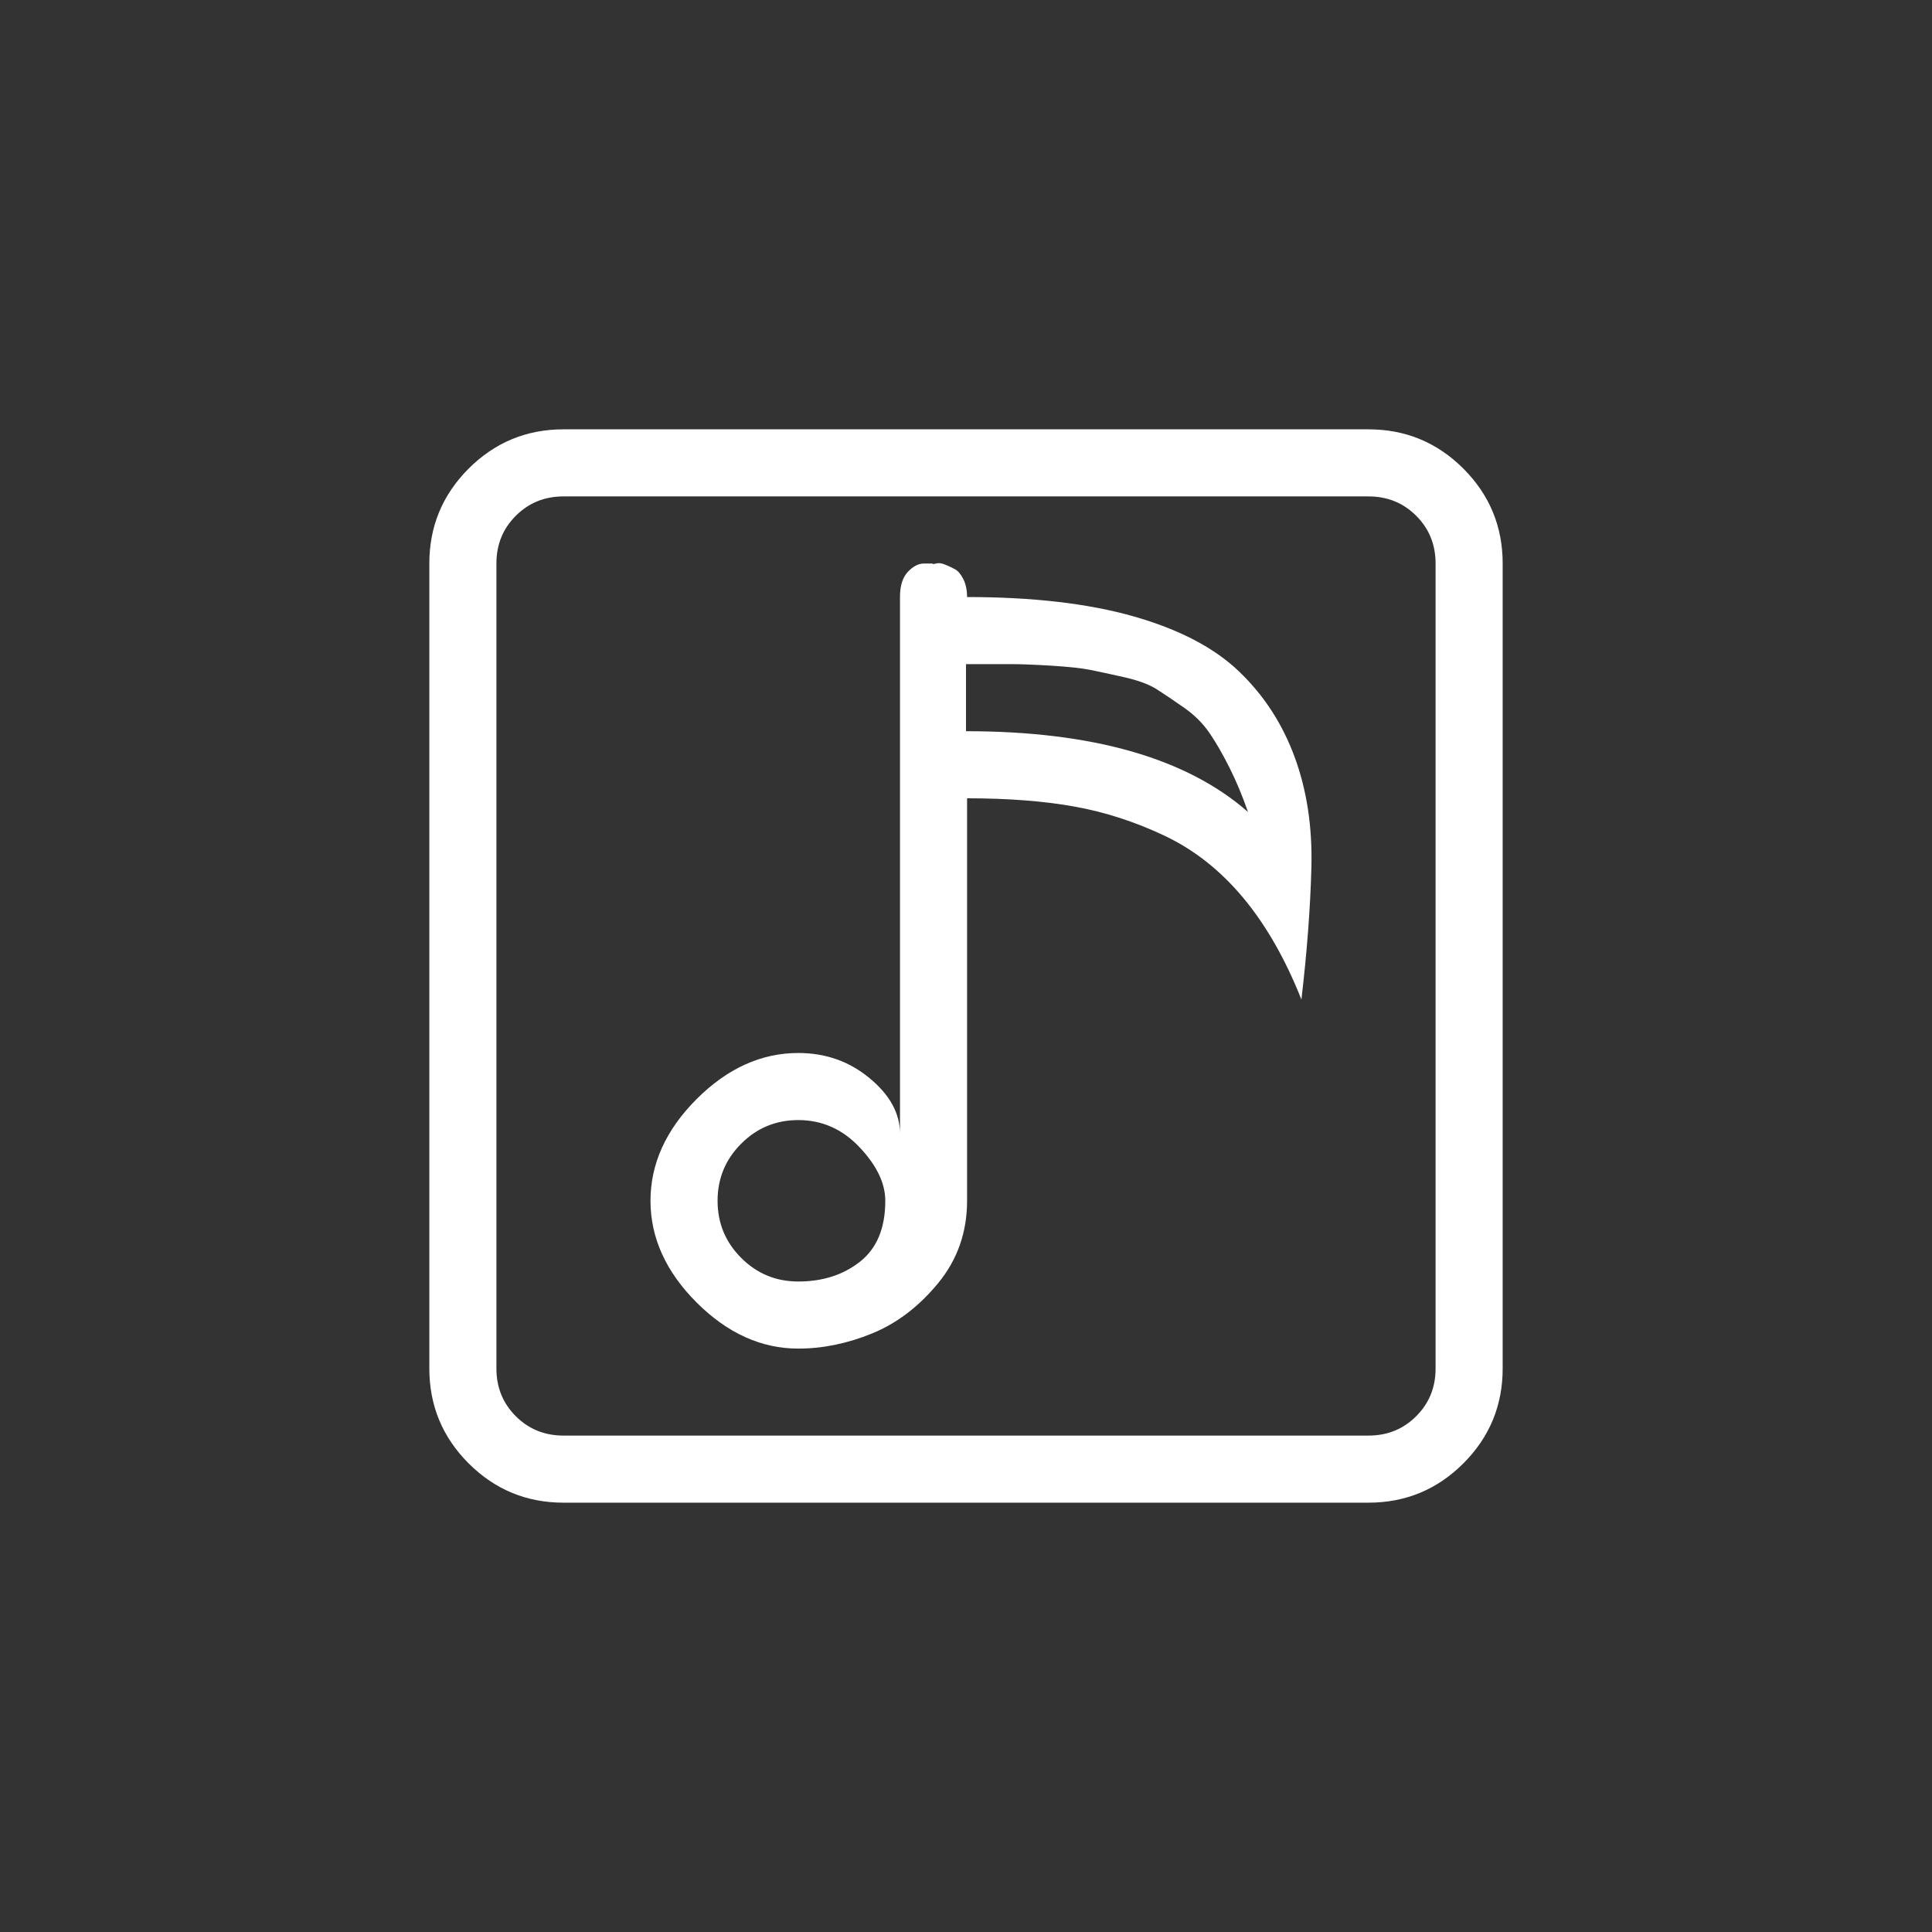 <svg xmlns="http://www.w3.org/2000/svg" width="36" height="36" viewBox="0 0 36 36">
  <rect x="0" y="0" width="36" height="36" fill="#333333" stroke="none"/>
  <g fill="none" fill-rule="evenodd">
    <path fill="#FFFFFF" d="M41,482.5 C41,481.81 41.244,481.221 41.732,480.732 C42.221,480.244 42.81,480 43.5,480 L58.5,480 C59.19,480 59.779,480.244 60.268,480.732 C60.756,481.221 61,481.81 61,482.5 L61,497.5 C61,498.19 60.756,498.779 60.268,499.268 C59.779,499.756 59.19,500 58.5,500 L43.5,500 C42.81,500 42.221,499.756 41.732,499.268 C41.244,498.779 41,498.19 41,497.5 L41,482.5 Z M58.5,481.25 L43.5,481.25 C43.148,481.25 42.852,481.37 42.611,481.611 C42.37,481.852 42.25,482.148 42.25,482.5 L42.25,497.5 C42.25,497.852 42.37,498.148 42.611,498.389 C42.852,498.63 43.148,498.75 43.5,498.75 L58.5,498.75 C58.852,498.75 59.148,498.63 59.389,498.389 C59.63,498.148 59.75,497.852 59.75,497.5 L59.75,482.5 C59.75,482.148 59.63,481.852 59.389,481.611 C59.148,481.37 58.852,481.25 58.5,481.25 L58.5,481.25 Z M51.02,494.375 C51.02,494.961 50.84,495.472 50.482,495.908 C50.124,496.344 49.714,496.657 49.252,496.846 C48.79,497.035 48.331,497.129 47.875,497.129 C47.185,497.129 46.553,496.842 45.98,496.27 C45.408,495.697 45.121,495.065 45.121,494.375 C45.121,493.685 45.408,493.053 45.98,492.48 C46.553,491.908 47.185,491.621 47.875,491.621 C48.383,491.621 48.826,491.777 49.203,492.09 C49.581,492.402 49.77,492.747 49.77,493.125 L49.77,483.125 C49.77,482.917 49.818,482.76 49.916,482.656 C50.014,482.552 50.115,482.5 50.219,482.5 L50.375,482.5 C50.375,482.513 50.398,482.513 50.443,482.5 C50.489,482.487 50.544,482.493 50.609,482.52 C50.674,482.546 50.736,482.575 50.795,482.607 C50.854,482.64 50.906,482.702 50.951,482.793 C50.997,482.884 51.02,482.995 51.02,483.125 C52.243,483.125 53.279,483.245 54.125,483.486 C54.971,483.727 55.626,484.069 56.088,484.512 C56.55,484.954 56.895,485.485 57.123,486.104 C57.351,486.722 57.455,487.409 57.436,488.164 C57.416,488.919 57.354,489.74 57.25,490.625 C56.951,489.87 56.589,489.238 56.166,488.73 C55.743,488.223 55.258,487.839 54.711,487.578 C54.164,487.318 53.604,487.135 53.031,487.031 C52.458,486.927 51.788,486.875 51.02,486.875 L51.02,494.375 Z M51,485.625 C53.357,485.625 55.108,486.126 56.254,487.129 C56.15,486.829 56.036,486.556 55.912,486.309 C55.788,486.061 55.665,485.846 55.541,485.664 C55.417,485.482 55.258,485.322 55.062,485.186 C54.867,485.049 54.698,484.935 54.555,484.844 C54.411,484.753 54.21,484.678 53.949,484.619 C53.689,484.561 53.477,484.515 53.314,484.482 C53.152,484.45 52.911,484.424 52.592,484.404 C52.273,484.385 52.022,484.375 51.84,484.375 L51,484.375 L51,484.395 L51,484.414 L51,484.434 L51,484.453 L51,484.473 L51,484.492 L51,484.512 L51,484.531 L51,484.551 L51,484.57 L51,484.59 L51,484.609 L51,484.629 L51,484.648 L51,484.668 L51,484.688 L51,484.727 L51,484.746 L51,484.766 L51,484.785 L51,484.824 L51,484.844 L51,484.863 L51,484.902 L51,484.922 L51,484.961 L51,484.98 L51,485.02 L51,485.039 L51,485.078 L51,485.098 L51,485.137 L51,485.156 L51,485.195 L51,485.234 L51,485.254 L51,485.293 L51,485.332 L51,485.352 L51,485.391 L51,485.43 L51,485.469 L51,485.625 Z M49.496,494.375 C49.496,494.049 49.337,493.717 49.018,493.379 C48.699,493.04 48.318,492.871 47.875,492.871 C47.458,492.871 47.104,493.018 46.811,493.311 C46.518,493.604 46.371,493.958 46.371,494.375 C46.371,494.792 46.518,495.146 46.811,495.439 C47.104,495.732 47.458,495.879 47.875,495.879 C48.331,495.879 48.715,495.755 49.027,495.508 C49.34,495.26 49.496,494.883 49.496,494.375 L49.496,494.375 Z" transform="translate(-33 -472)"/>
  </g>
</svg>
